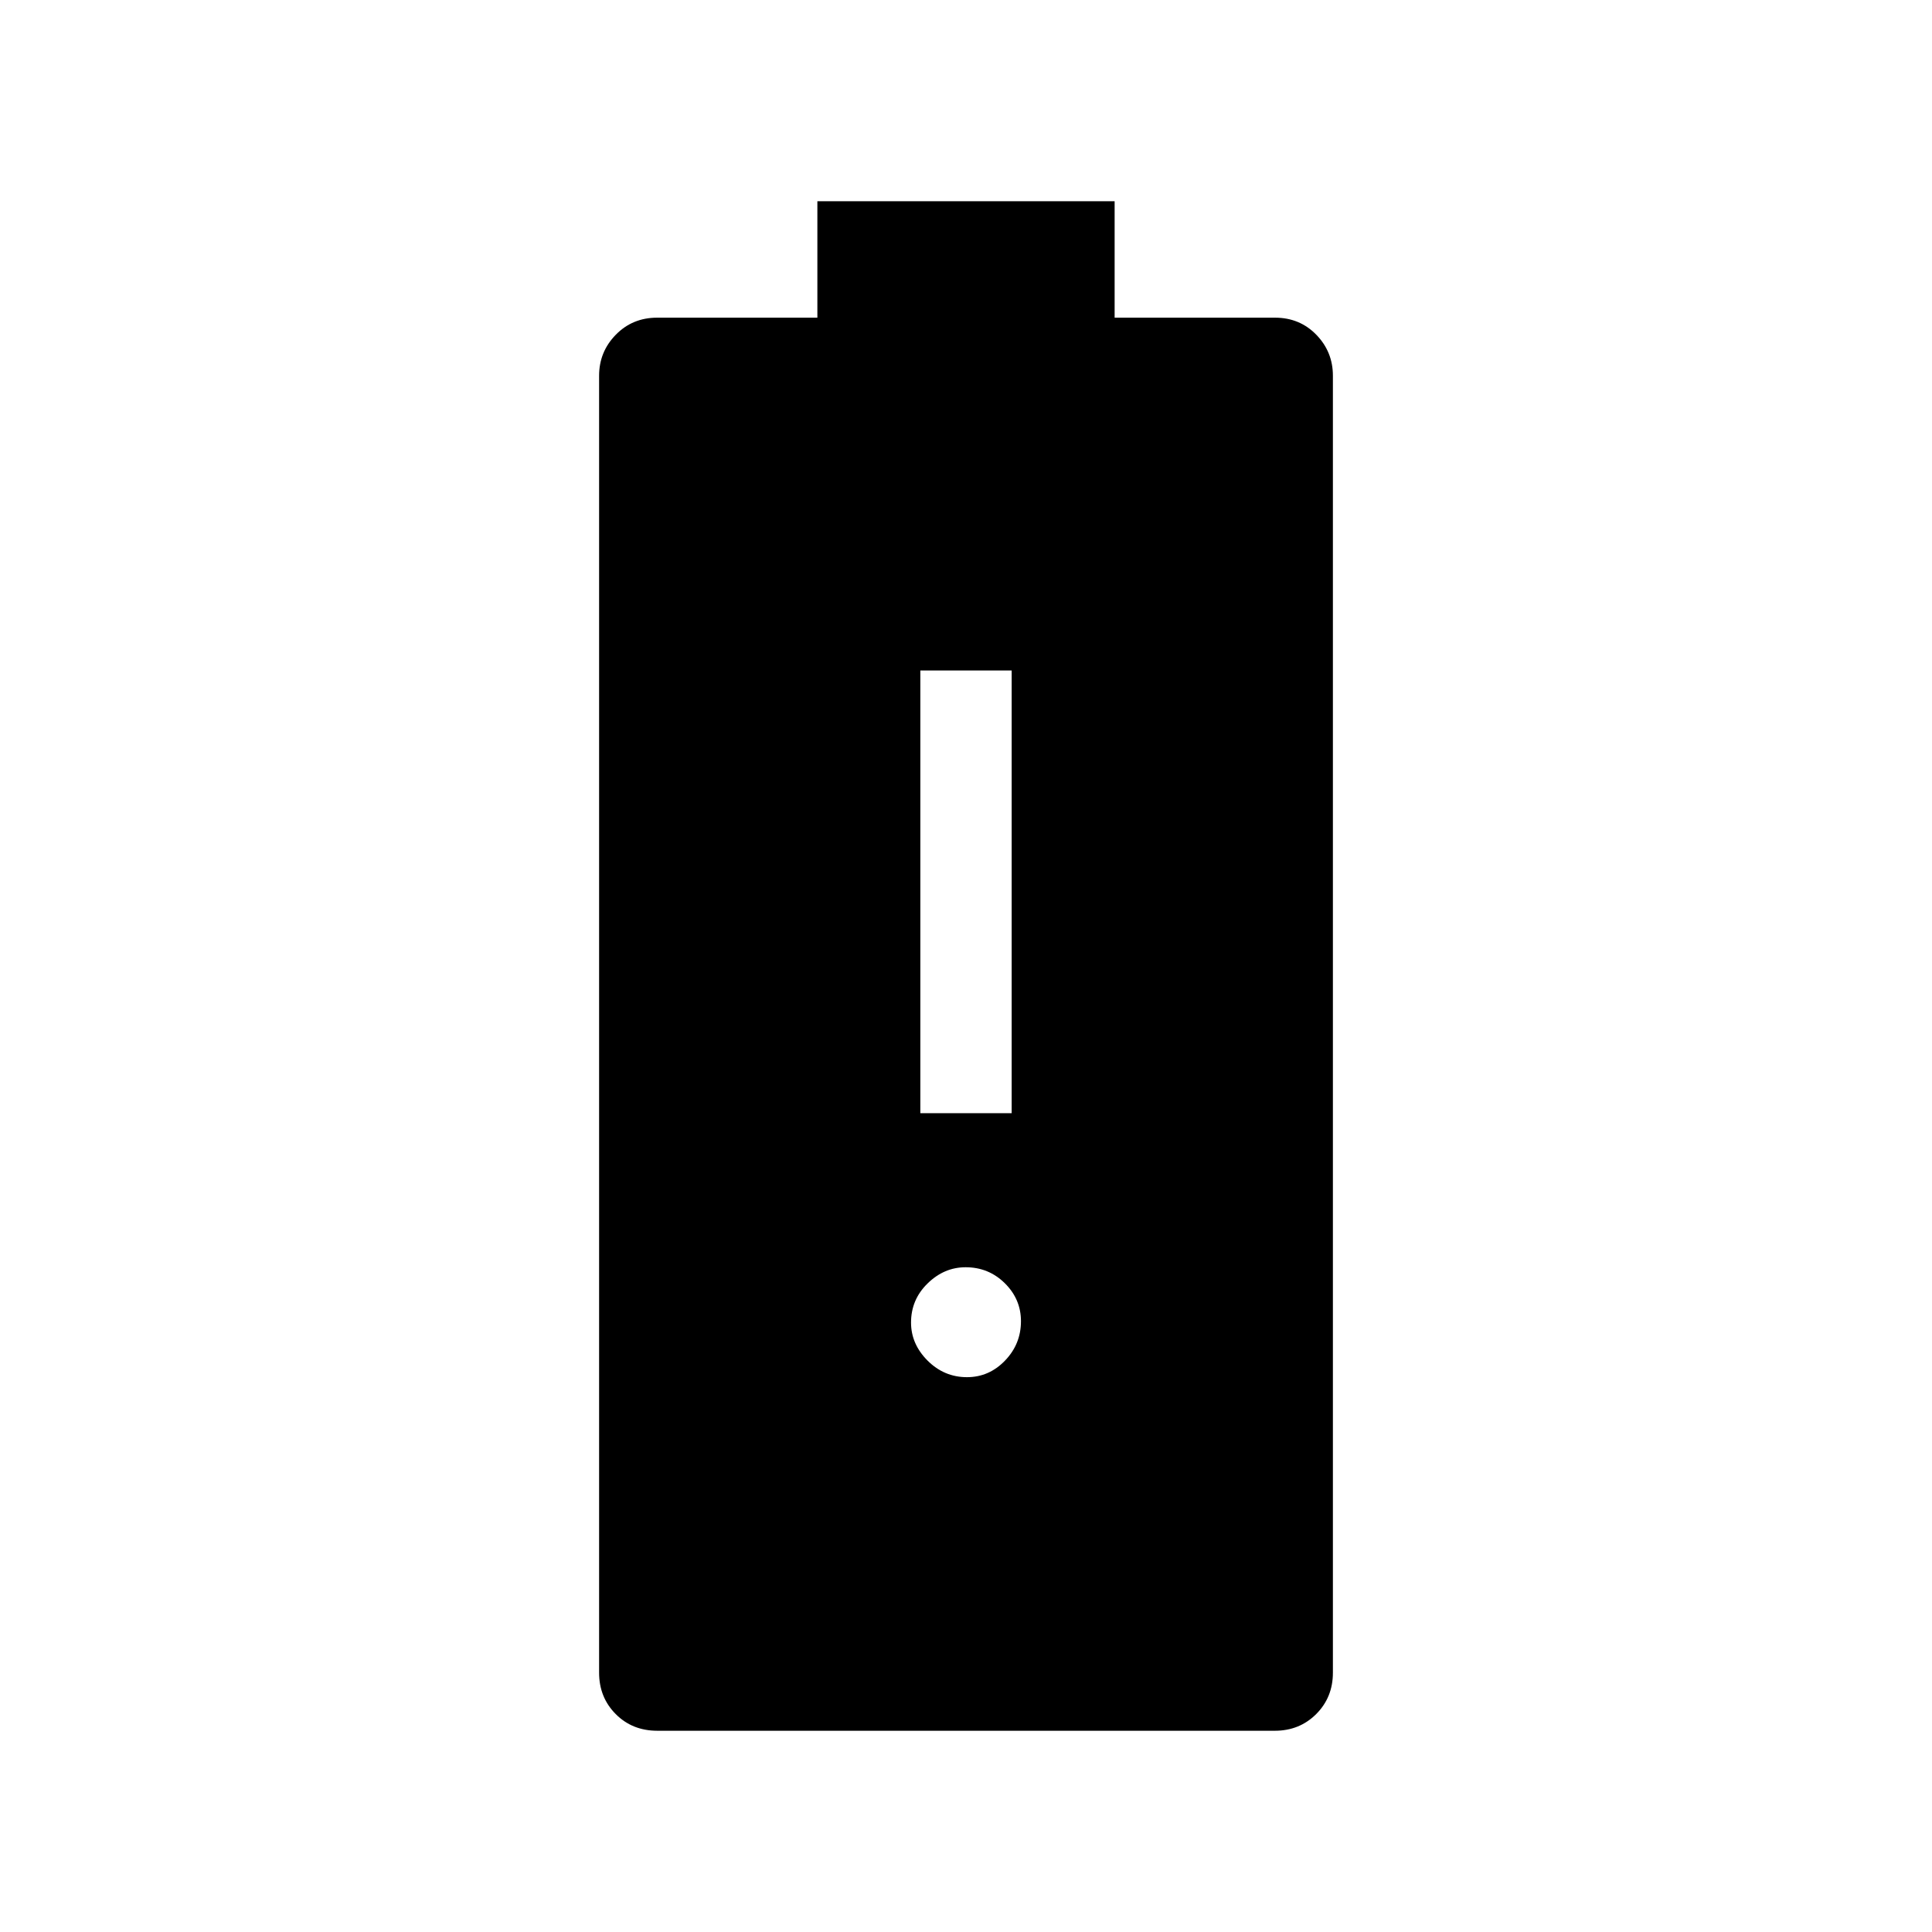<svg xmlns="http://www.w3.org/2000/svg" width="48" height="48" viewBox="0 -960 960 960"><path d="M457.31-406.85h45.38v-219.99h-45.38v219.99Zm23.18 131.16q10.97 0 18.89-8.23 7.93-8.22 7.93-19.57 0-10.97-8.04-18.9-8.03-7.92-19.45-7.92-10.67 0-18.9 8.04-8.23 8.03-8.23 19.45 0 10.66 8.22 18.9 8.23 8.23 19.58 8.23ZM326.6-100q-12.42 0-20.66-8.29-8.25-8.3-8.25-20.56v-644.46q0-11.88 8.3-20.36 8.29-8.48 20.55-8.48h79.61V-860h147.7v57.85h79.69q12.28 0 20.52 8.48 8.25 8.48 8.25 20.36v644.46q0 12.26-8.3 20.56-8.29 8.29-20.55 8.29H326.6Z"/></svg>